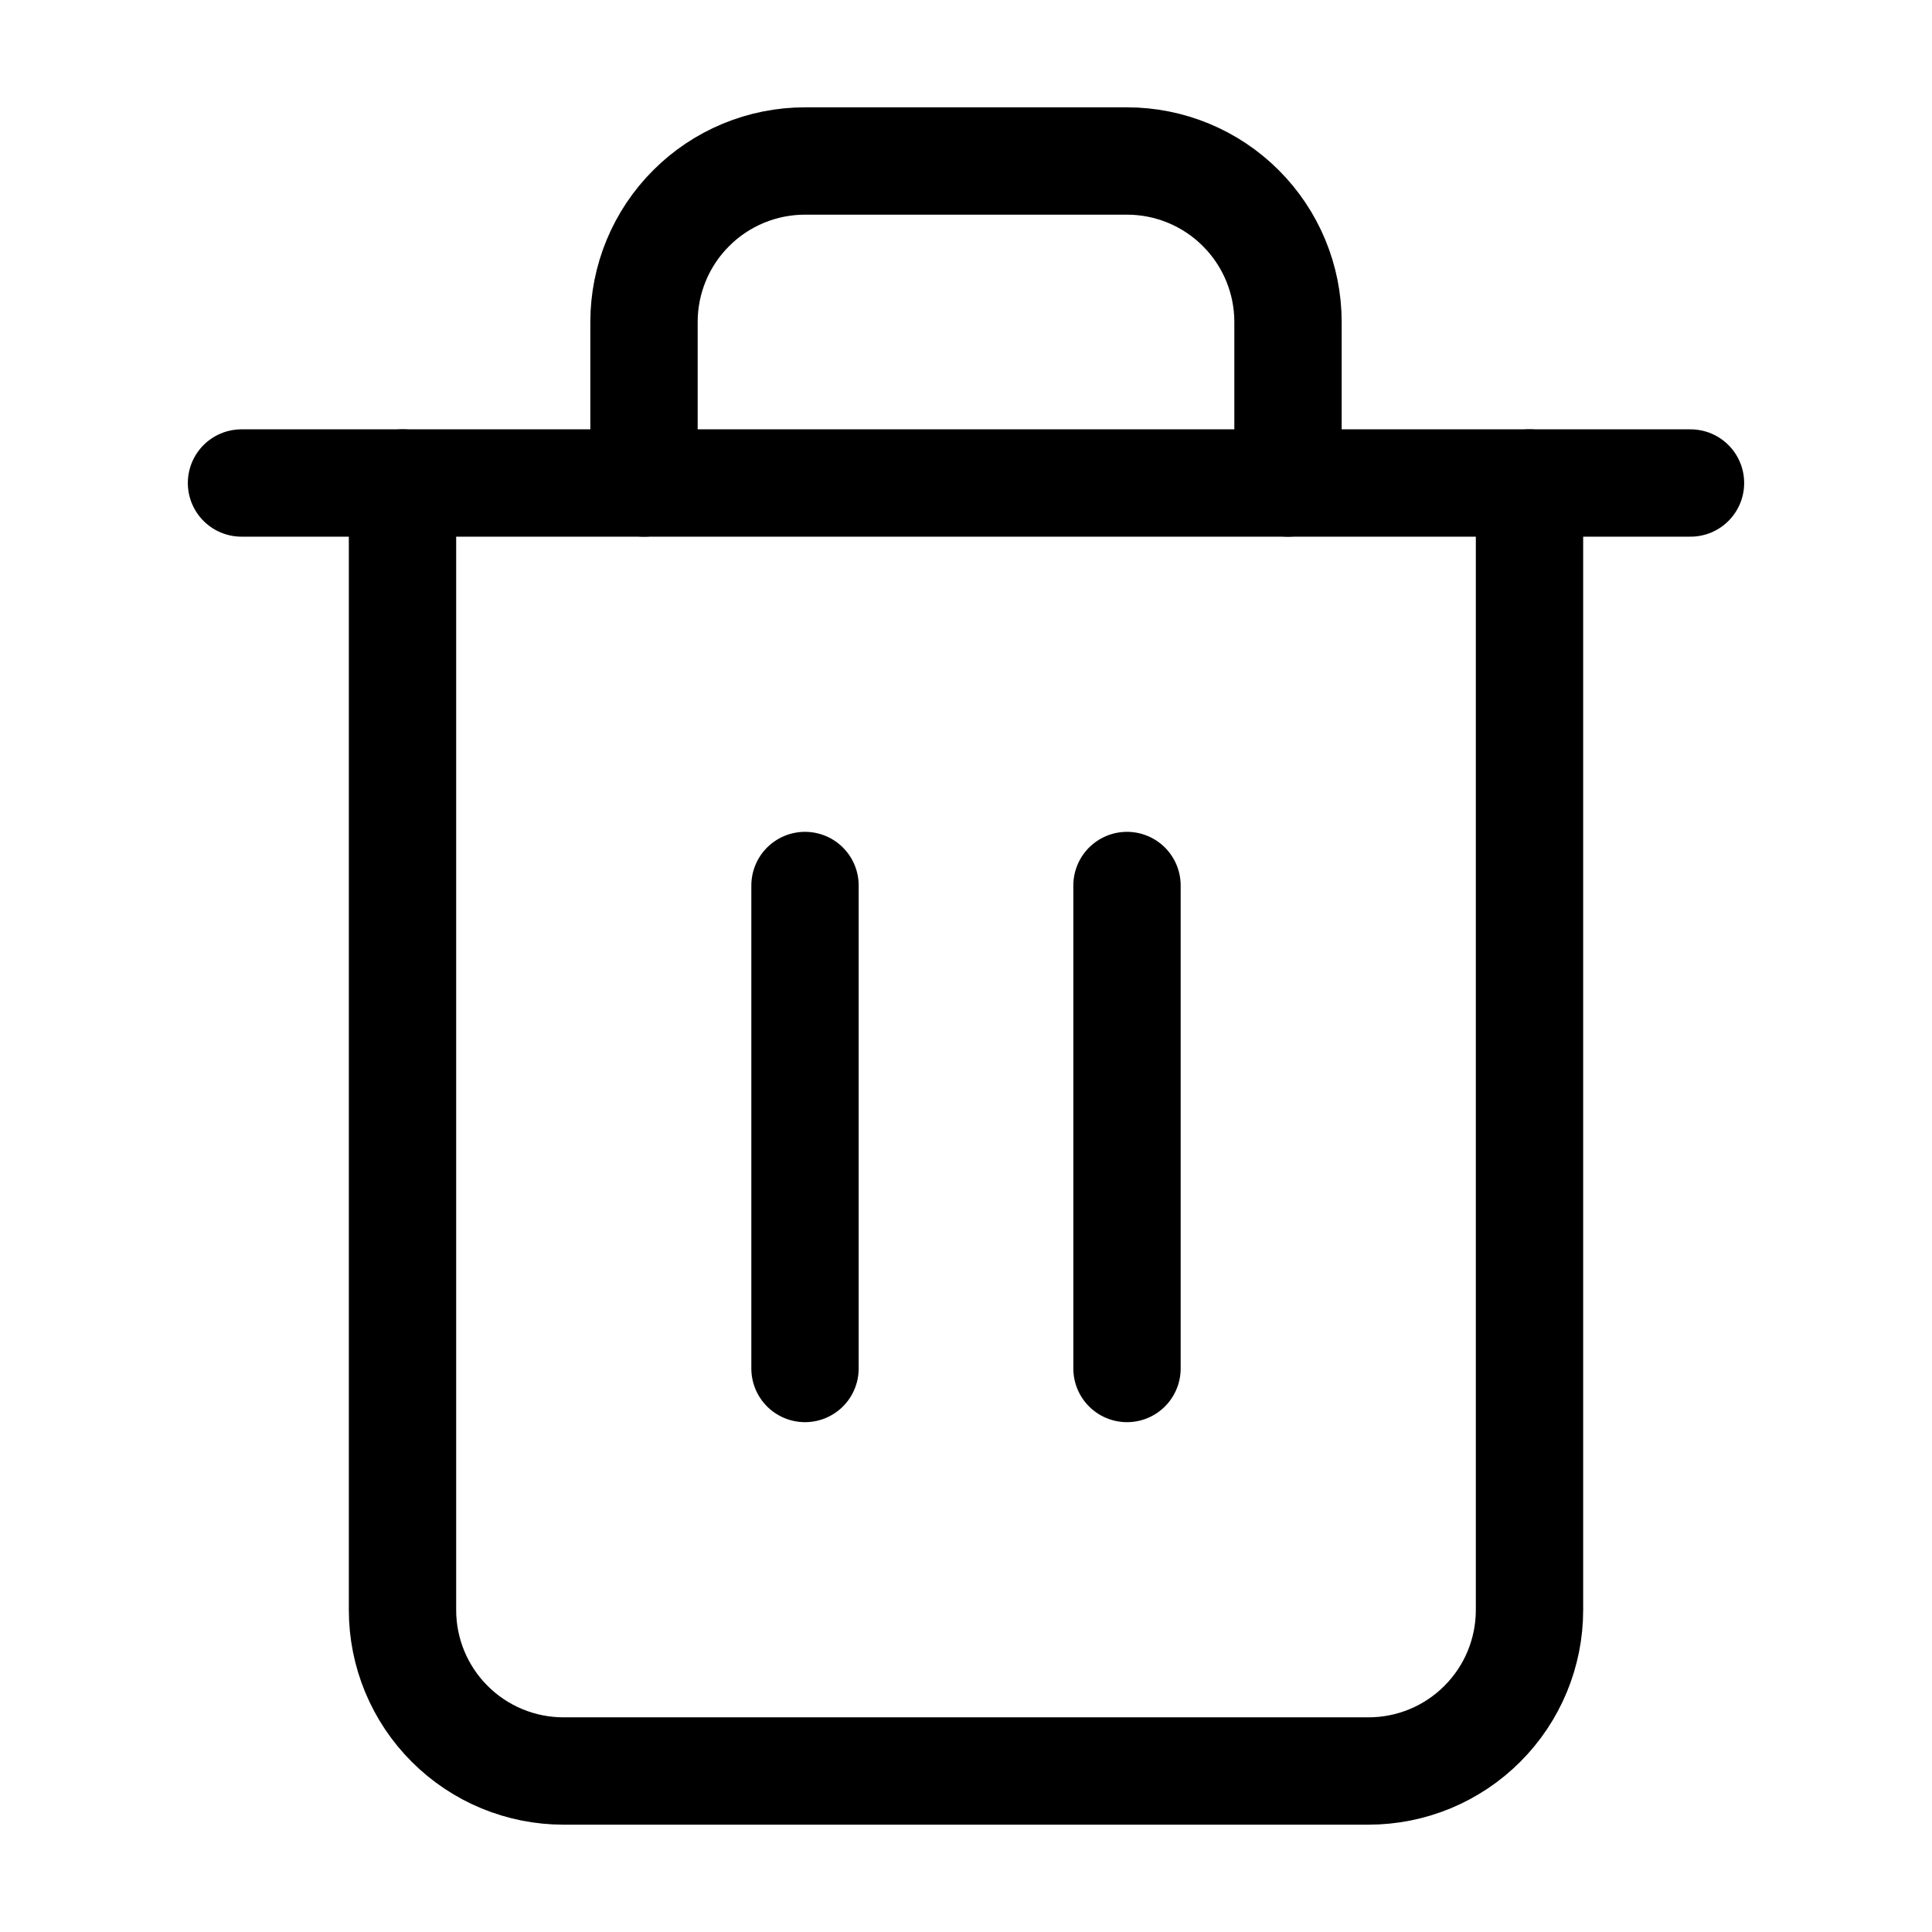 <svg width="36" height="36" viewBox="0 0 36 36" fill="none" xmlns="http://www.w3.org/2000/svg">
<path d="M4.5 9H7.5H31.5" stroke="black" stroke-width="2" stroke-linecap="round" stroke-linejoin="round"/>
<path d="M28.5 9V30C28.5 30.796 28.184 31.559 27.621 32.121C27.059 32.684 26.296 33 25.5 33H10.5C9.704 33 8.941 32.684 8.379 32.121C7.816 31.559 7.5 30.796 7.5 30V9M12 9V6C12 5.204 12.316 4.441 12.879 3.879C13.441 3.316 14.204 3 15 3H21C21.796 3 22.559 3.316 23.121 3.879C23.684 4.441 24 5.204 24 6V9" stroke="black" stroke-width="2" stroke-linecap="round" stroke-linejoin="round"/>
<path d="M15 16.5V25.5" stroke="black" stroke-width="2" stroke-linecap="round" stroke-linejoin="round"/>
<path d="M21 16.5V25.5" stroke="black" stroke-width="2" stroke-linecap="round" stroke-linejoin="round"/>
</svg>
